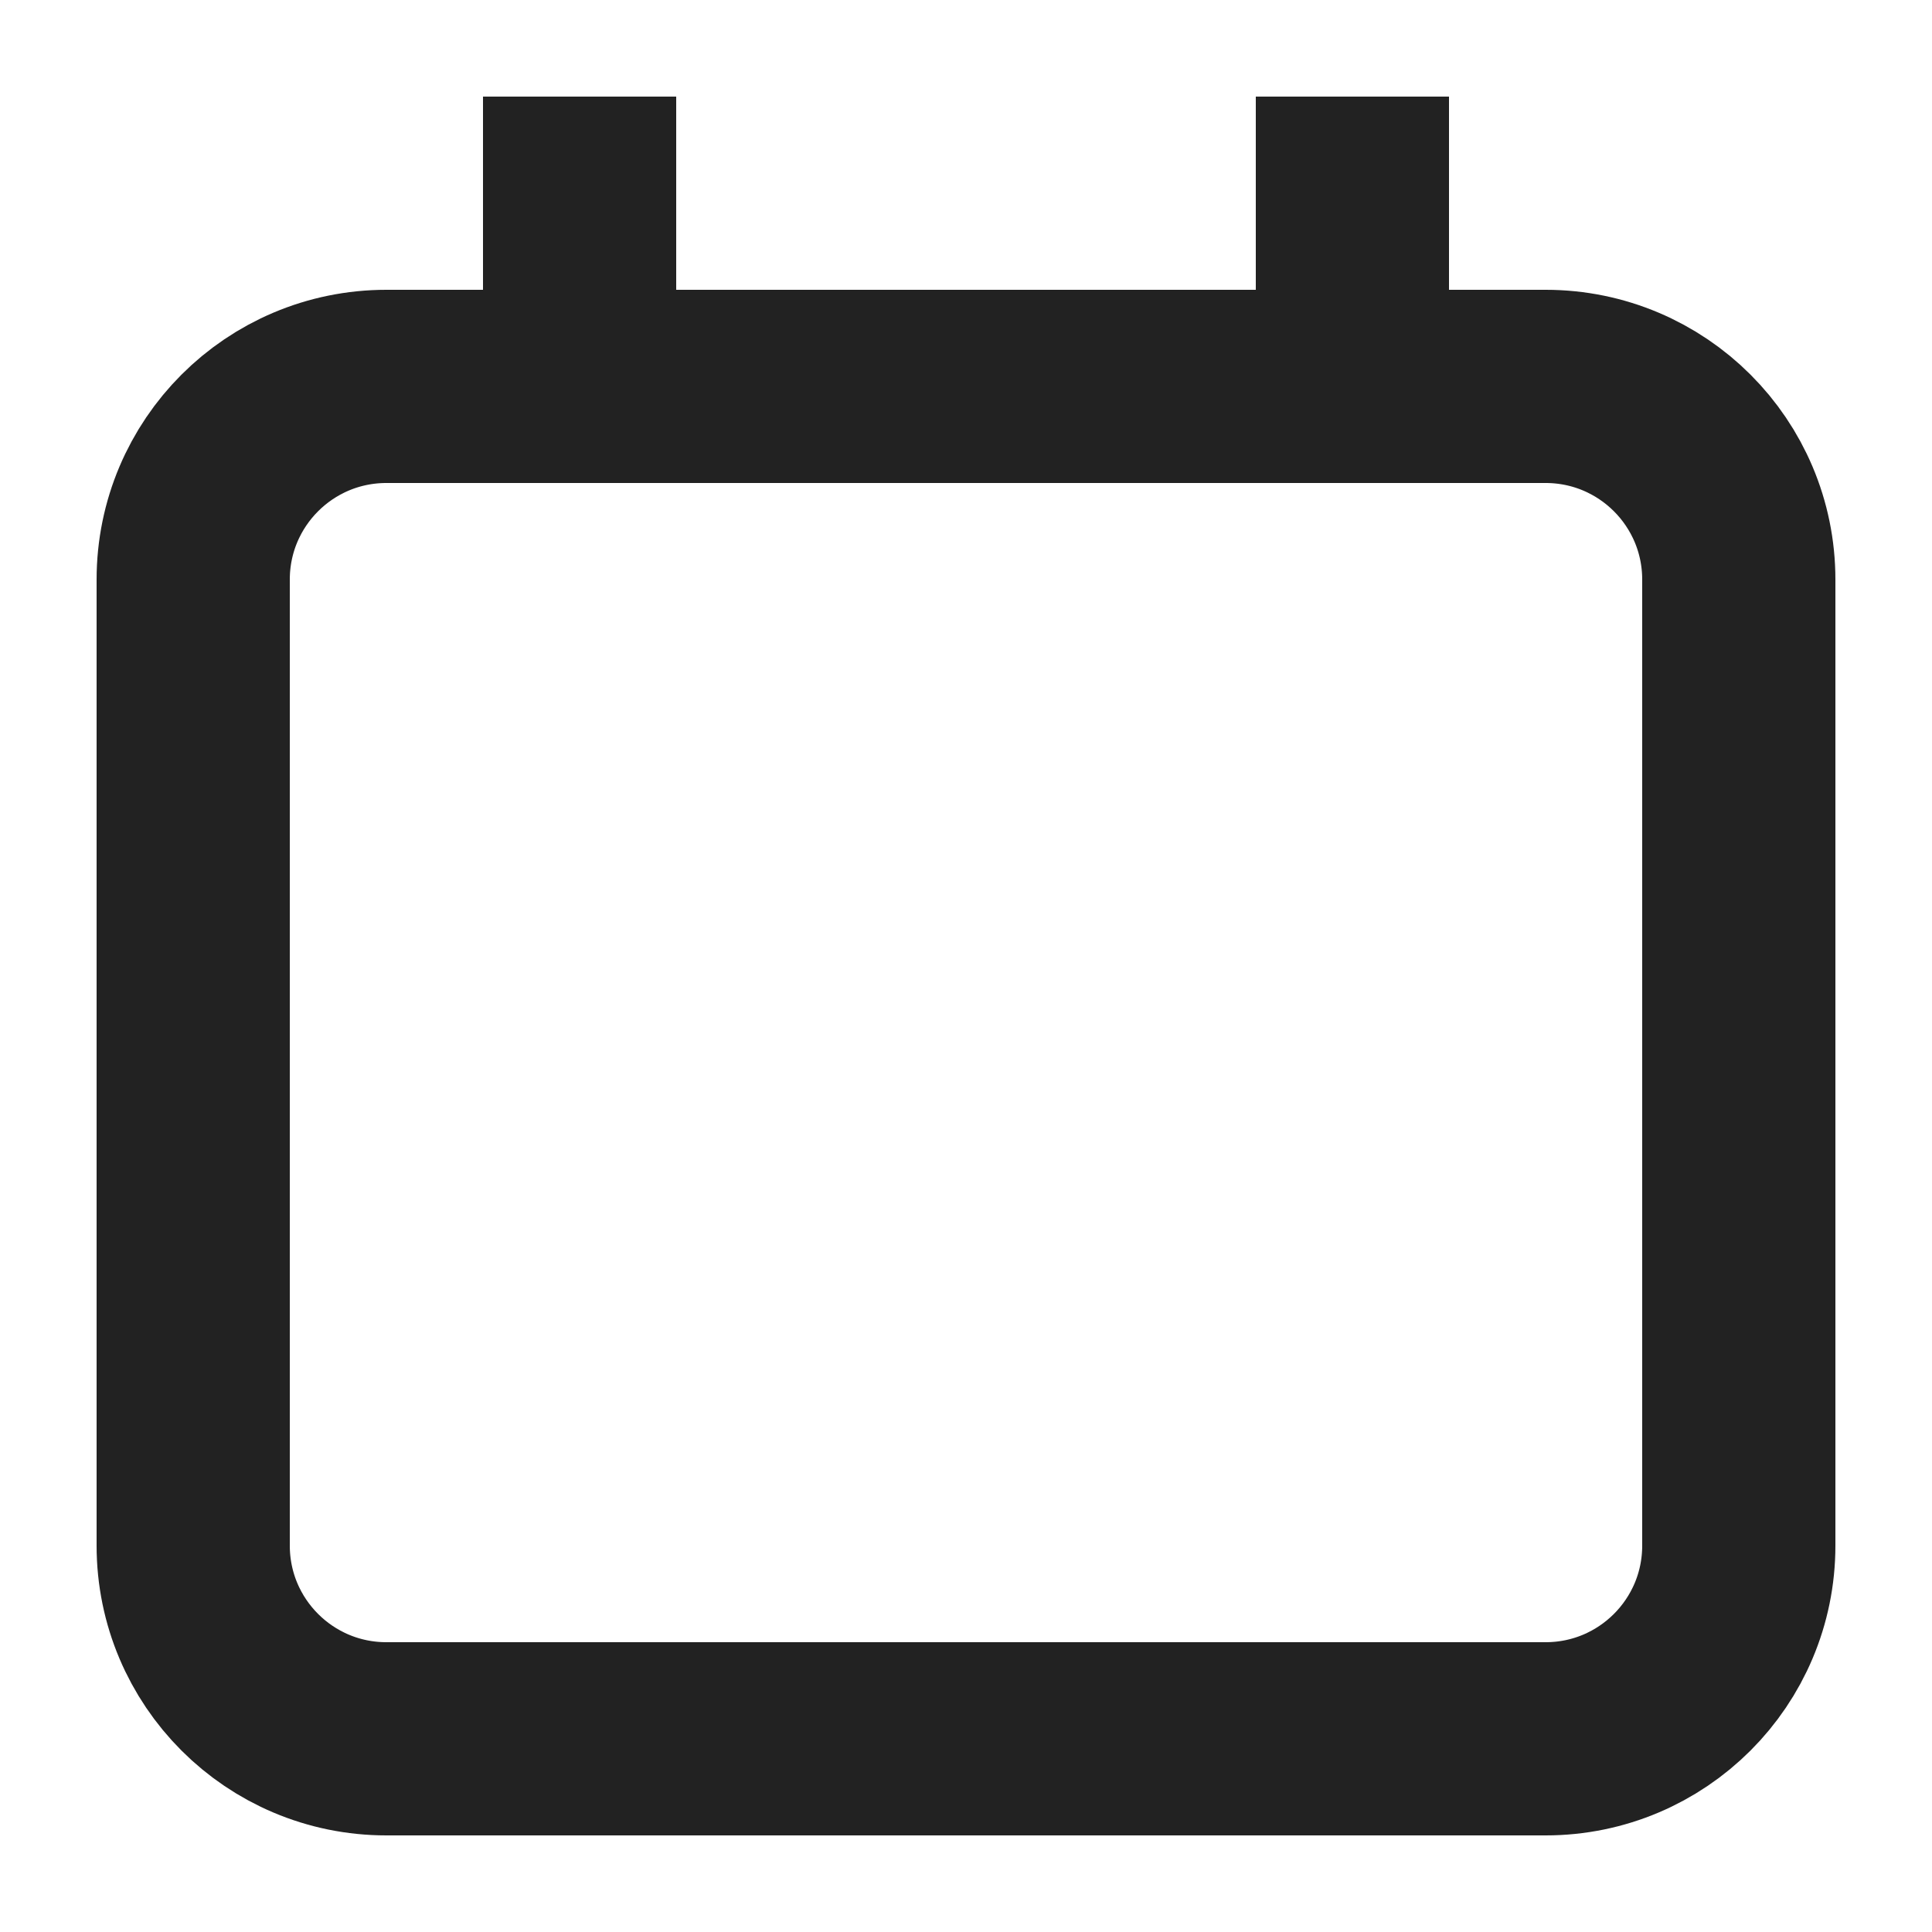 <?xml version="1.0" encoding="UTF-8"?> <svg xmlns="http://www.w3.org/2000/svg" width="20" height="20" viewBox="0 0 20 20" fill="none"> <path d="M6 5V1" stroke="#222222" stroke-width="2"></path> <path d="M14 5V1" stroke="#222222" stroke-width="2"></path> <path d="M2 6C2 4.895 2.895 4 4 4H16C17.105 4 18 4.895 18 6V16C18 17.105 17.105 18 16 18H4C2.895 18 2 17.105 2 16V6Z" stroke="#222222" stroke-width="2"></path> </svg> 